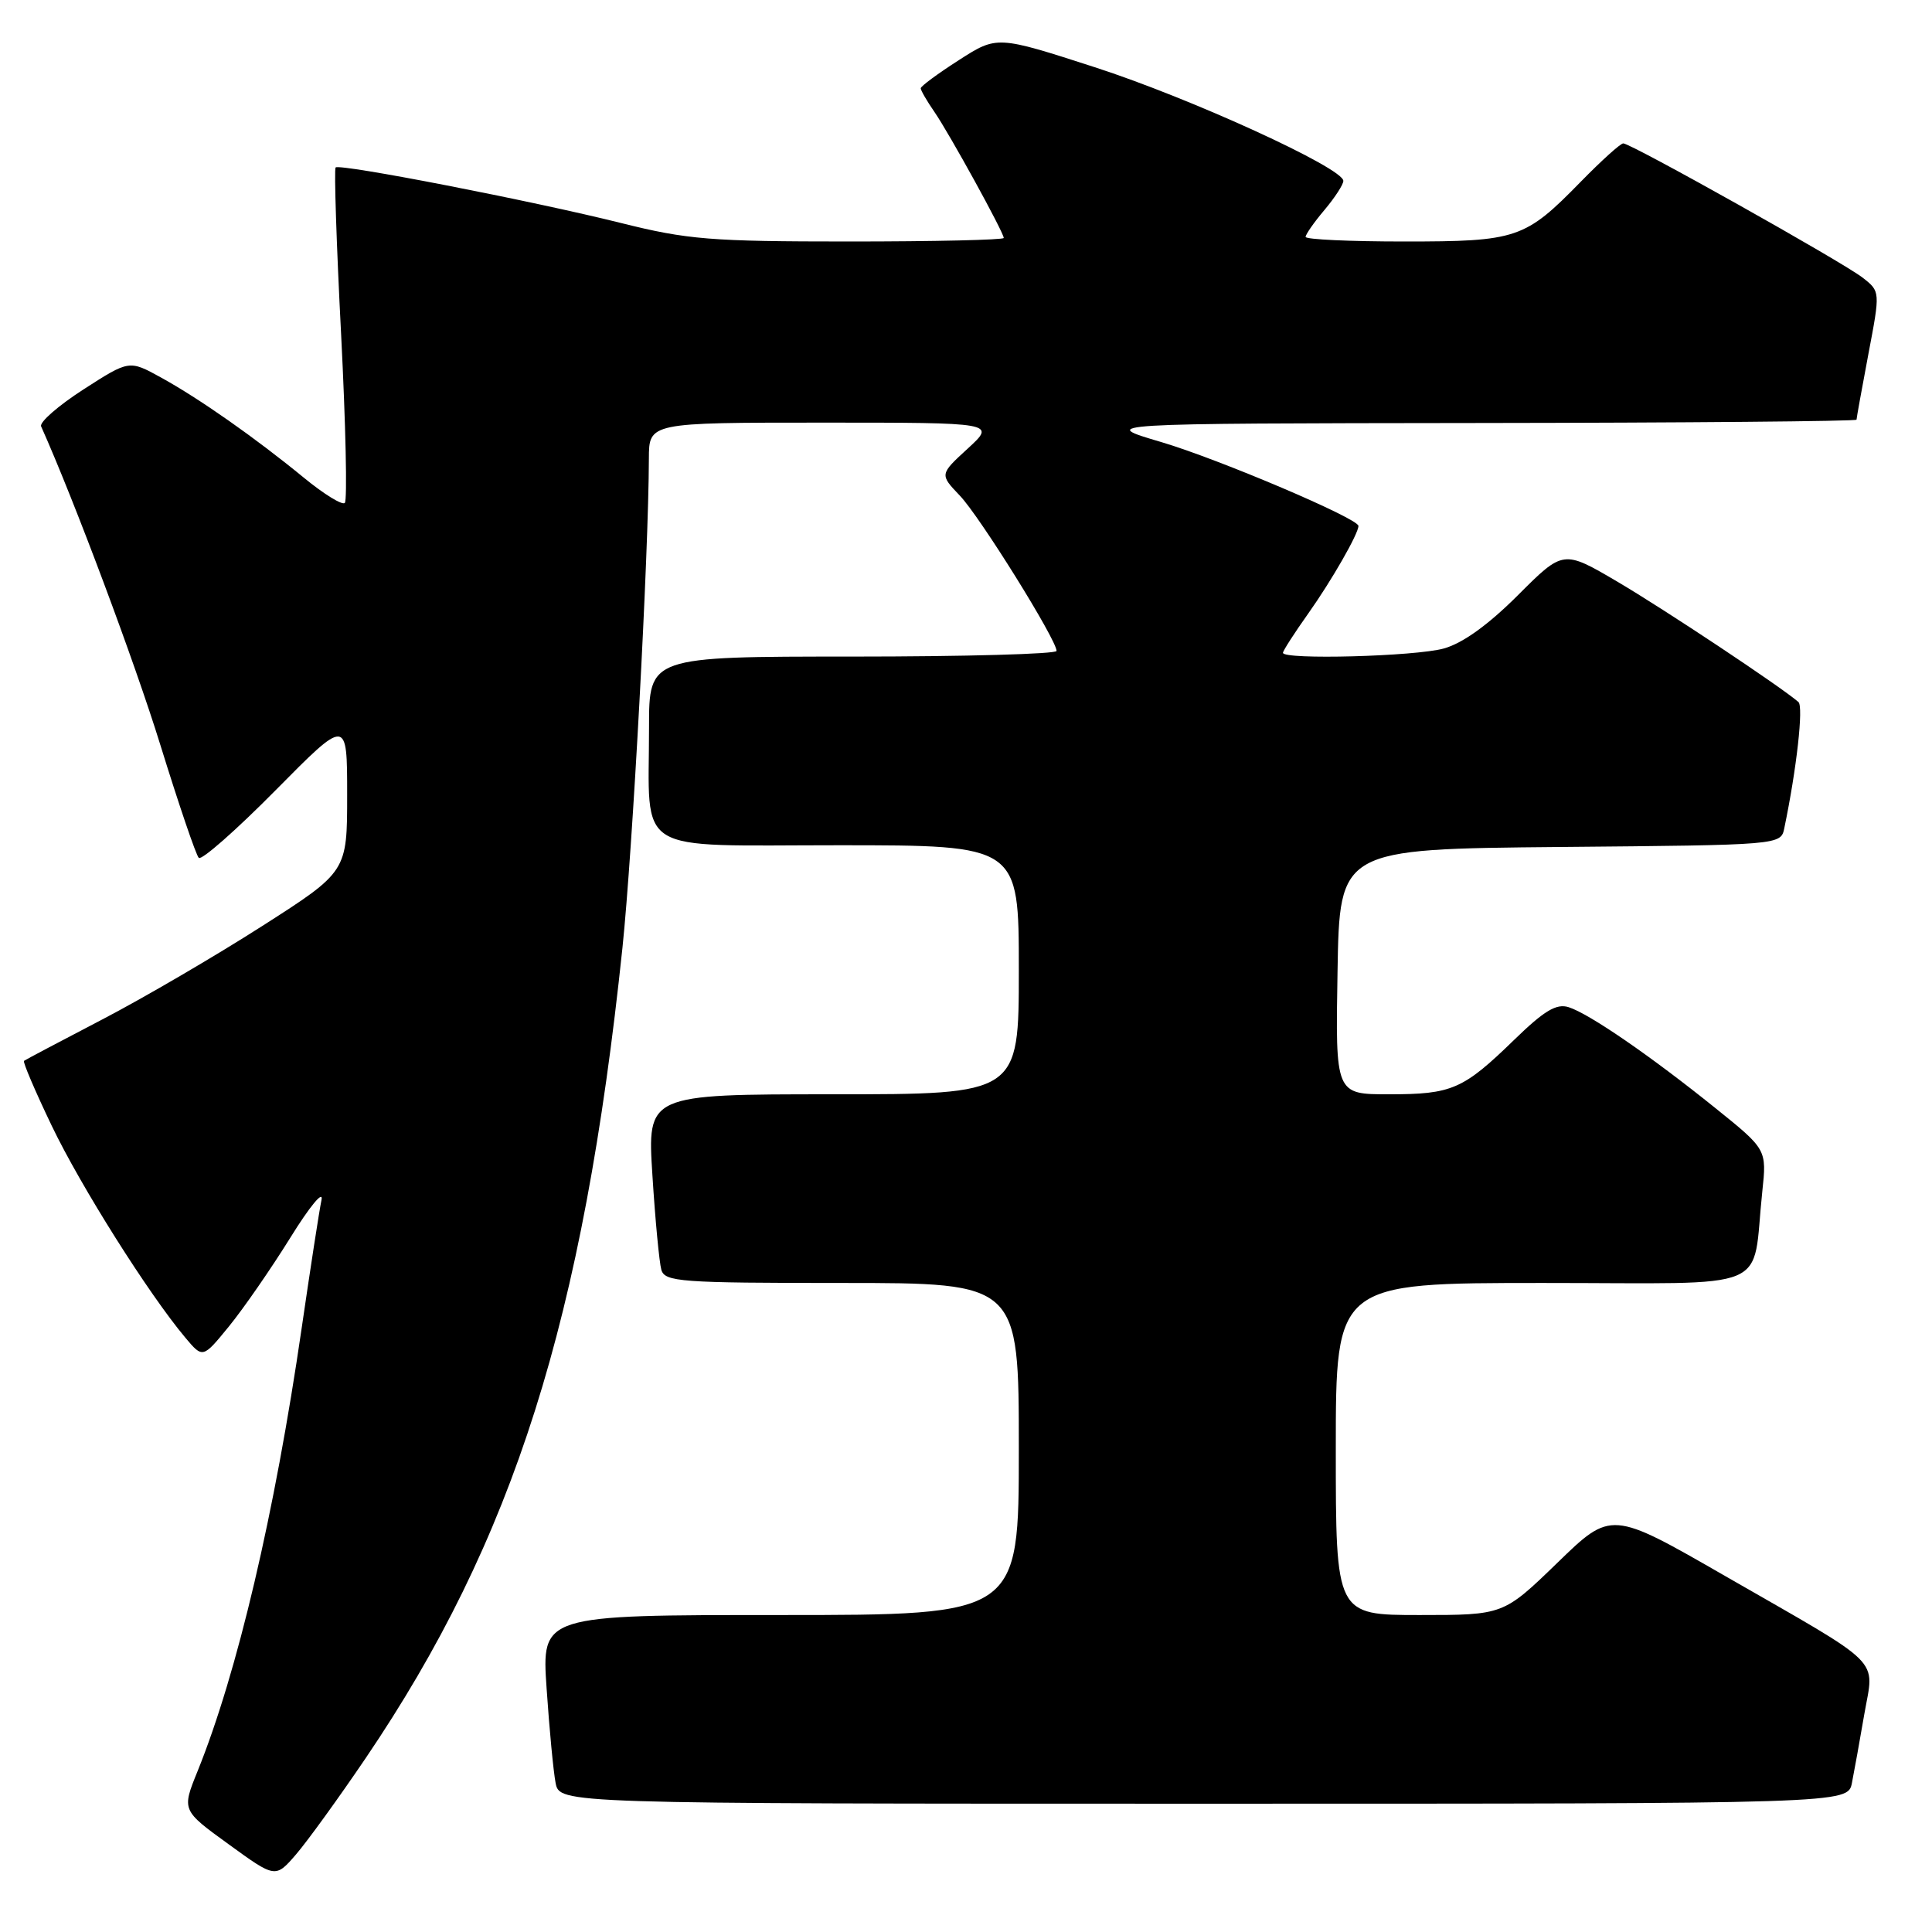 <?xml version="1.0" encoding="UTF-8" standalone="no"?>
<!DOCTYPE svg PUBLIC "-//W3C//DTD SVG 1.1//EN" "http://www.w3.org/Graphics/SVG/1.1/DTD/svg11.dtd" >
<svg xmlns="http://www.w3.org/2000/svg" xmlns:xlink="http://www.w3.org/1999/xlink" version="1.1" viewBox="0 0 256 256">
 <g >
 <path fill="currentColor"
d=" M 48.43 233.00 C 68.09 203.99 77.29 174.95 82.48 125.57 C 83.82 112.72 85.94 73.70 85.98 60.75 C 86.00 56.00 86.00 56.00 108.99 56.00 C 131.97 56.00 131.97 56.00 128.24 59.43 C 124.50 62.86 124.50 62.86 127.19 65.68 C 129.83 68.44 140.00 84.77 140.00 86.25 C 140.00 86.66 127.85 87.00 113.00 87.00 C 86.00 87.00 86.00 87.00 86.00 96.37 C 86.00 113.50 83.60 112.00 111.12 112.00 C 135.00 112.00 135.00 112.00 135.00 128.50 C 135.00 145.00 135.00 145.00 110.38 145.00 C 85.76 145.00 85.76 145.00 86.45 155.75 C 86.82 161.66 87.36 167.29 87.63 168.25 C 88.09 169.85 90.11 170.00 111.57 170.00 C 135.00 170.00 135.00 170.00 135.00 192.00 C 135.00 214.00 135.00 214.00 103.38 214.00 C 71.76 214.00 71.76 214.00 72.43 223.75 C 72.79 229.11 73.33 234.74 73.62 236.25 C 74.16 239.00 74.16 239.00 159.50 239.00 C 244.84 239.00 244.84 239.00 245.39 236.25 C 245.69 234.74 246.43 230.64 247.03 227.14 C 248.35 219.52 249.92 221.08 228.59 208.83 C 213.50 200.15 213.50 200.15 206.36 207.08 C 199.21 214.00 199.21 214.00 188.11 214.00 C 177.00 214.00 177.00 214.00 177.00 192.00 C 177.00 170.00 177.00 170.00 204.45 170.00 C 235.48 170.00 232.07 171.42 233.51 157.91 C 234.11 152.31 234.11 152.31 227.30 146.83 C 218.76 139.95 210.58 134.32 207.86 133.46 C 206.24 132.94 204.62 133.91 200.64 137.78 C 193.86 144.37 192.40 145.00 184.04 145.00 C 176.95 145.00 176.95 145.00 177.23 128.75 C 177.50 112.50 177.50 112.50 206.73 112.23 C 235.97 111.97 235.97 111.97 236.43 109.73 C 238.07 101.86 238.99 93.61 238.30 93.02 C 235.91 90.95 220.52 80.73 214.32 77.08 C 207.14 72.86 207.14 72.86 201.14 78.86 C 197.21 82.79 193.81 85.24 191.31 85.93 C 187.52 86.98 170.00 87.45 170.00 86.50 C 170.00 86.23 171.52 83.87 173.38 81.25 C 176.43 76.95 180.00 70.73 180.00 69.69 C 180.00 68.70 161.53 60.85 153.92 58.59 C 145.50 56.11 145.50 56.11 195.75 56.05 C 223.39 56.02 246.00 55.82 246.00 55.61 C 246.00 55.40 246.71 51.49 247.57 46.92 C 249.15 38.62 249.15 38.62 246.82 36.80 C 244.23 34.76 216.12 19.00 215.09 19.00 C 214.72 19.00 212.19 21.29 209.46 24.08 C 202.06 31.65 201.03 32.00 186.05 32.00 C 178.87 32.00 173.00 31.73 173.00 31.39 C 173.00 31.06 174.12 29.45 175.50 27.82 C 176.88 26.18 178.00 24.45 178.00 23.97 C 178.00 22.27 157.76 13.01 145.04 8.90 C 132.11 4.72 132.11 4.72 127.05 7.97 C 124.27 9.75 122.00 11.43 122.00 11.70 C 122.00 11.97 122.82 13.39 123.83 14.85 C 125.84 17.78 133.00 30.80 133.00 31.53 C 133.00 31.79 123.79 32.00 112.54 32.00 C 94.17 32.00 91.08 31.75 82.29 29.55 C 70.52 26.61 45.02 21.65 44.47 22.19 C 44.26 22.41 44.58 32.36 45.20 44.30 C 45.81 56.25 46.03 66.30 45.69 66.64 C 45.36 66.98 42.92 65.48 40.29 63.32 C 33.83 58.02 26.39 52.80 21.31 50.01 C 17.12 47.70 17.12 47.70 11.06 51.60 C 7.73 53.75 5.20 55.95 5.45 56.50 C 9.86 66.37 17.83 87.66 21.26 98.75 C 23.69 106.59 25.97 113.31 26.34 113.67 C 26.70 114.04 31.28 110.01 36.50 104.73 C 46.00 95.12 46.00 95.12 46.00 105.31 C 46.00 115.50 46.00 115.50 34.75 122.70 C 28.56 126.66 19.00 132.25 13.50 135.11 C 8.00 137.98 3.35 140.43 3.18 140.57 C 3.00 140.70 4.65 144.57 6.85 149.16 C 10.68 157.16 19.71 171.48 24.56 177.25 C 26.87 180.00 26.87 180.00 30.34 175.75 C 32.25 173.41 35.91 168.12 38.47 164.00 C 41.02 159.88 42.88 157.62 42.60 159.00 C 42.31 160.38 41.13 168.03 39.97 176.00 C 36.40 200.58 31.44 221.68 26.18 234.69 C 24.08 239.87 24.08 239.87 30.29 244.37 C 36.50 248.88 36.50 248.88 39.25 245.69 C 40.76 243.93 44.89 238.22 48.43 233.00 Z "/>
</g>
</svg>
